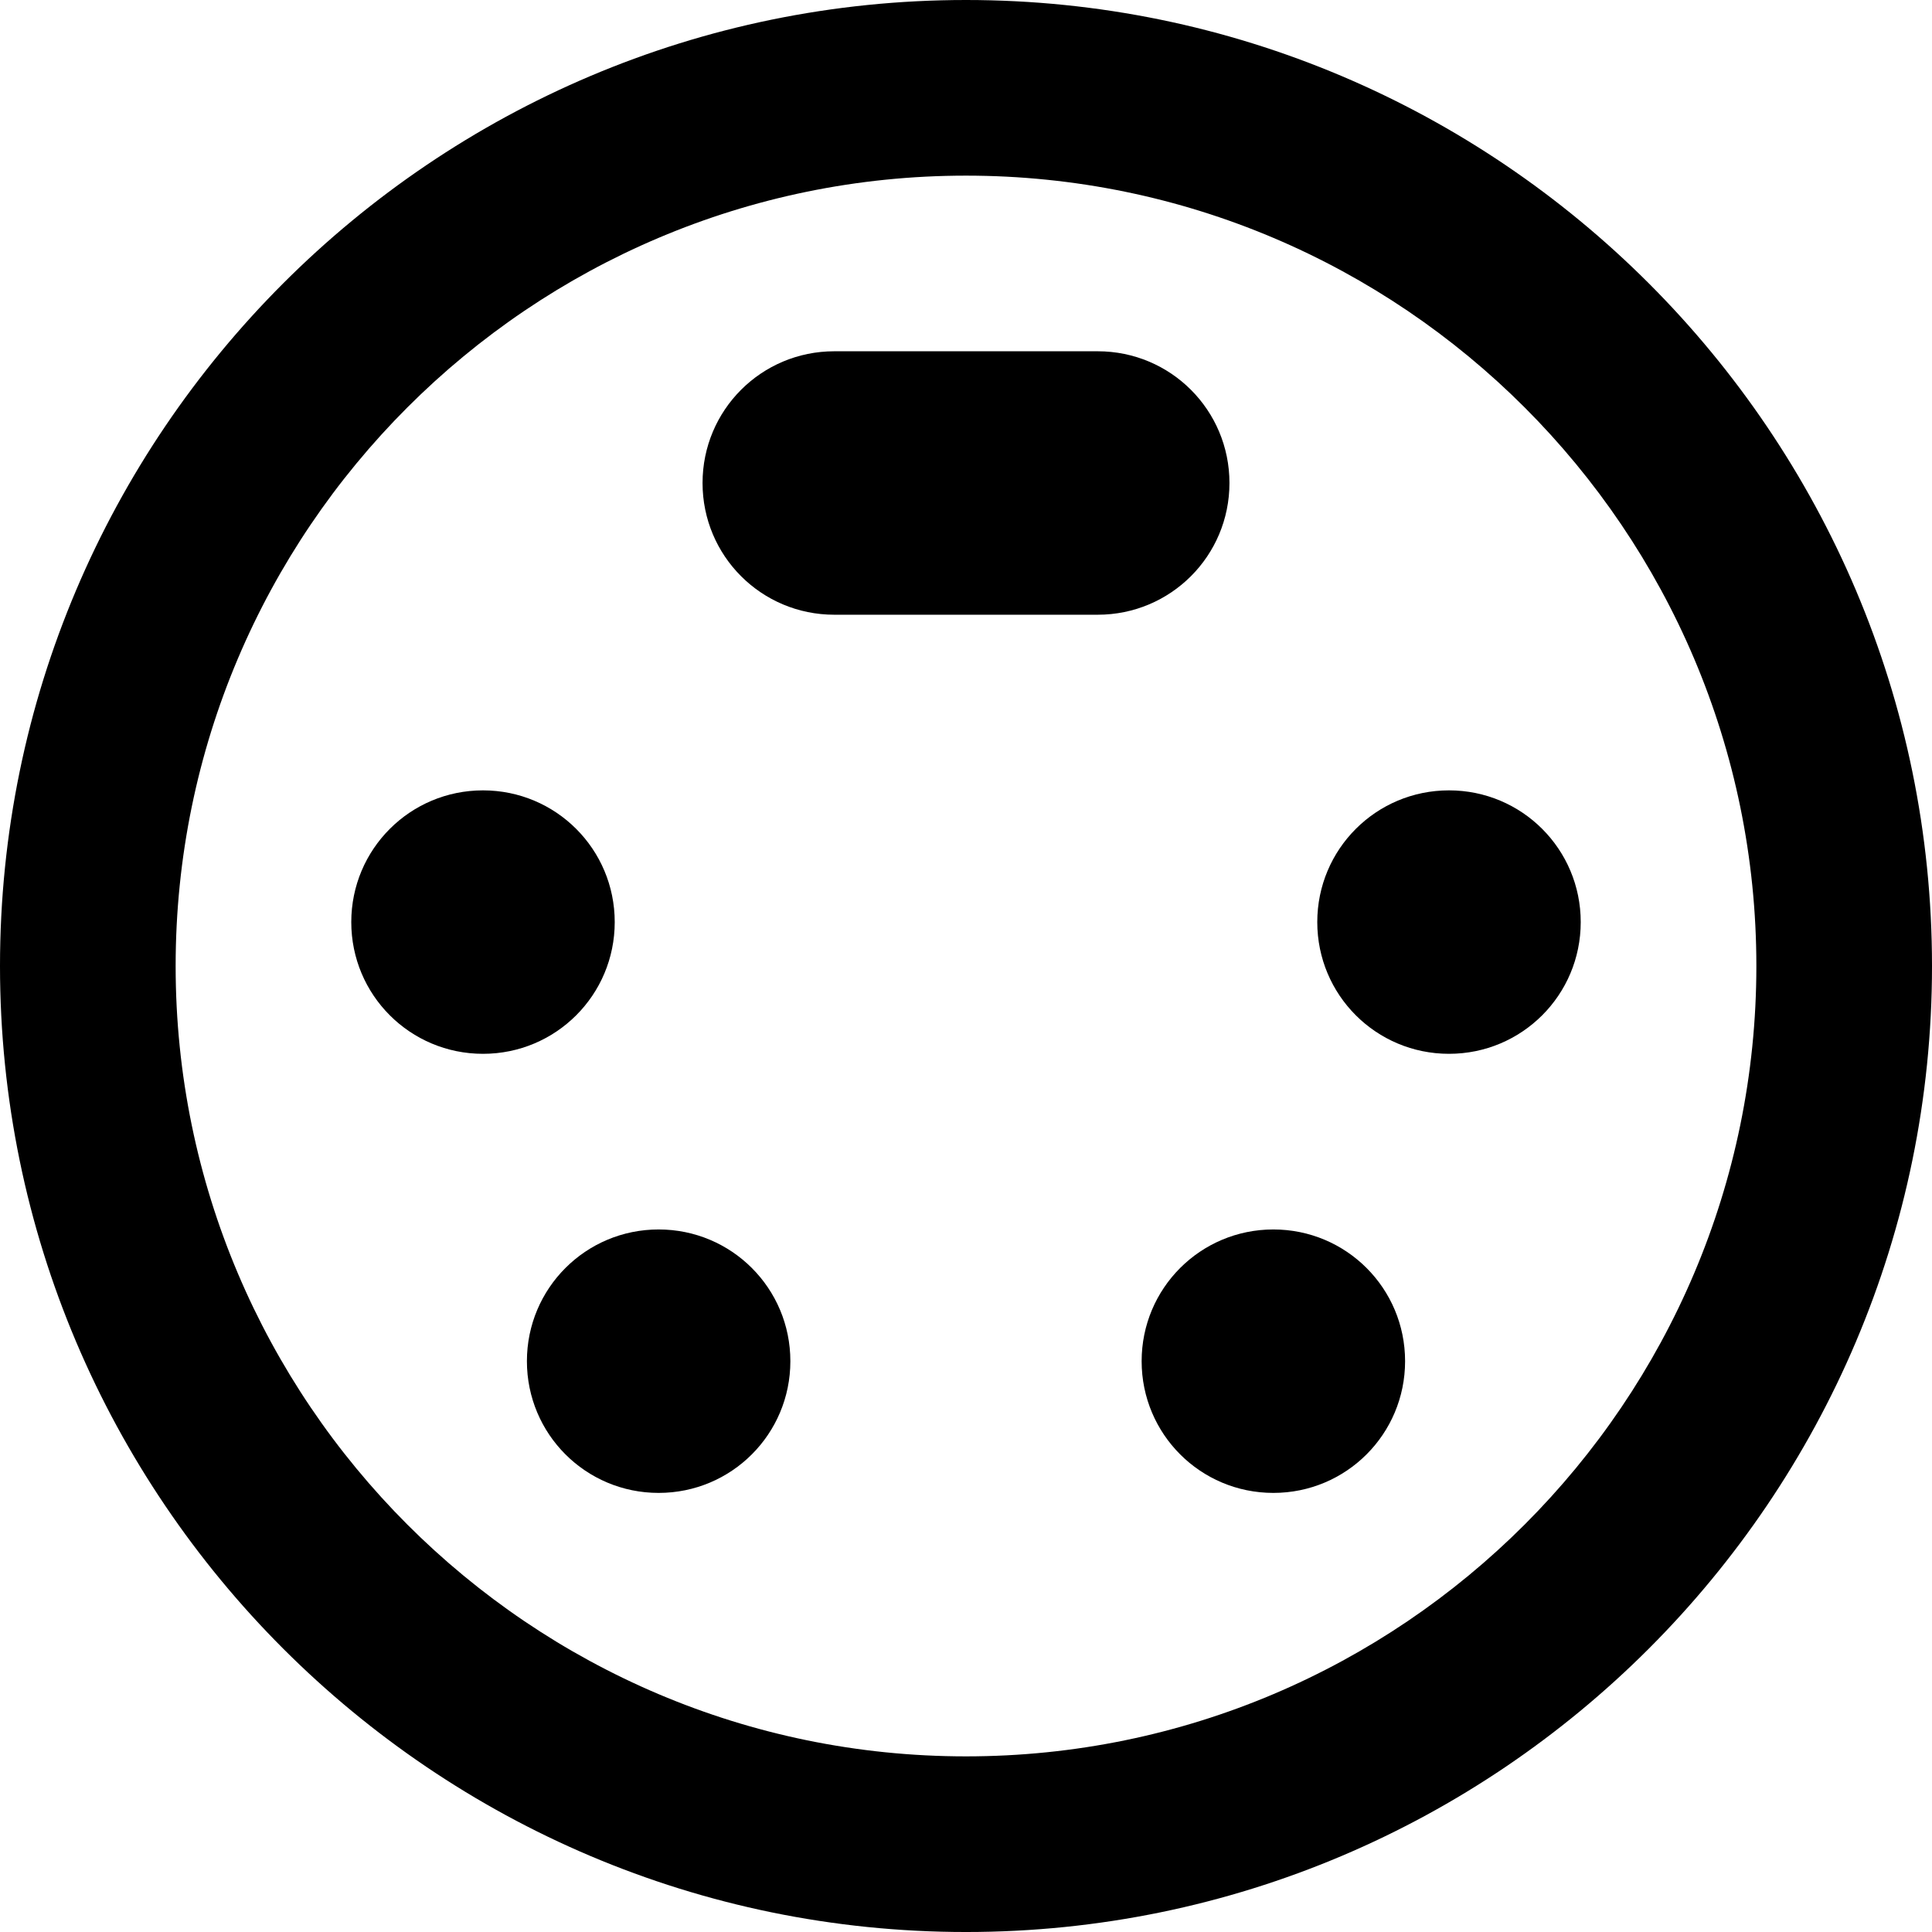 <?xml version="1.0" encoding="iso-8859-1"?>
<!-- Generator: Adobe Illustrator 19.0.0, SVG Export Plug-In . SVG Version: 6.00 Build 0)  -->
<svg xmlns="http://www.w3.org/2000/svg" xmlns:xlink="http://www.w3.org/1999/xlink" version="1.1" id="Capa_1" x="0px" y="0px" viewBox="0 0 469.333 469.333" style="enable-background:new 0 0 469.333 469.333;" xml:space="preserve">
<g>
	<g>
		<g>
			<path d="M298.667,117.333c0-17.707-14.293-32-32-32h-64c-17.707,0-32,14.293-32,32s14.293,32,32,32h64     C284.373,149.333,298.667,135.04,298.667,117.333z"/>
			<path d="M160,298.667c-17.707,0-32,14.293-32,32s14.293,32,32,32s32-14.293,32-32S177.707,298.667,160,298.667z"/>
			<path d="M149.333,224c0-17.707-14.293-32-32-32s-32,14.293-32,32s14.293,32,32,32S149.333,241.707,149.333,224z"/>
			<path d="M352,192c-17.707,0-32,14.293-32,32s14.293,32,32,32s32-14.293,32-32S369.707,192,352,192z"/>
			<path d="M234.667,0C105.28,0,0,105.28,0,234.667s105.28,234.667,234.667,234.667s234.667-105.28,234.667-234.667     S364.053,0,234.667,0z M234.667,426.667c-105.92,0-192-86.187-192-192s86.08-192,192-192s192,86.187,192,192     S340.587,426.667,234.667,426.667z"/>
			<path d="M309.333,298.667c-17.707,0-32,14.293-32,32s14.293,32,32,32s32-14.293,32-32S327.04,298.667,309.333,298.667z"/>
		</g>
	</g>
</g>
<g>
</g>
<g>
</g>
<g>
</g>
<g>
</g>
<g>
</g>
<g>
</g>
<g>
</g>
<g>
</g>
<g>
</g>
<g>
</g>
<g>
</g>
<g>
</g>
<g>
</g>
<g>
</g>
<g>
</g>
</svg>
